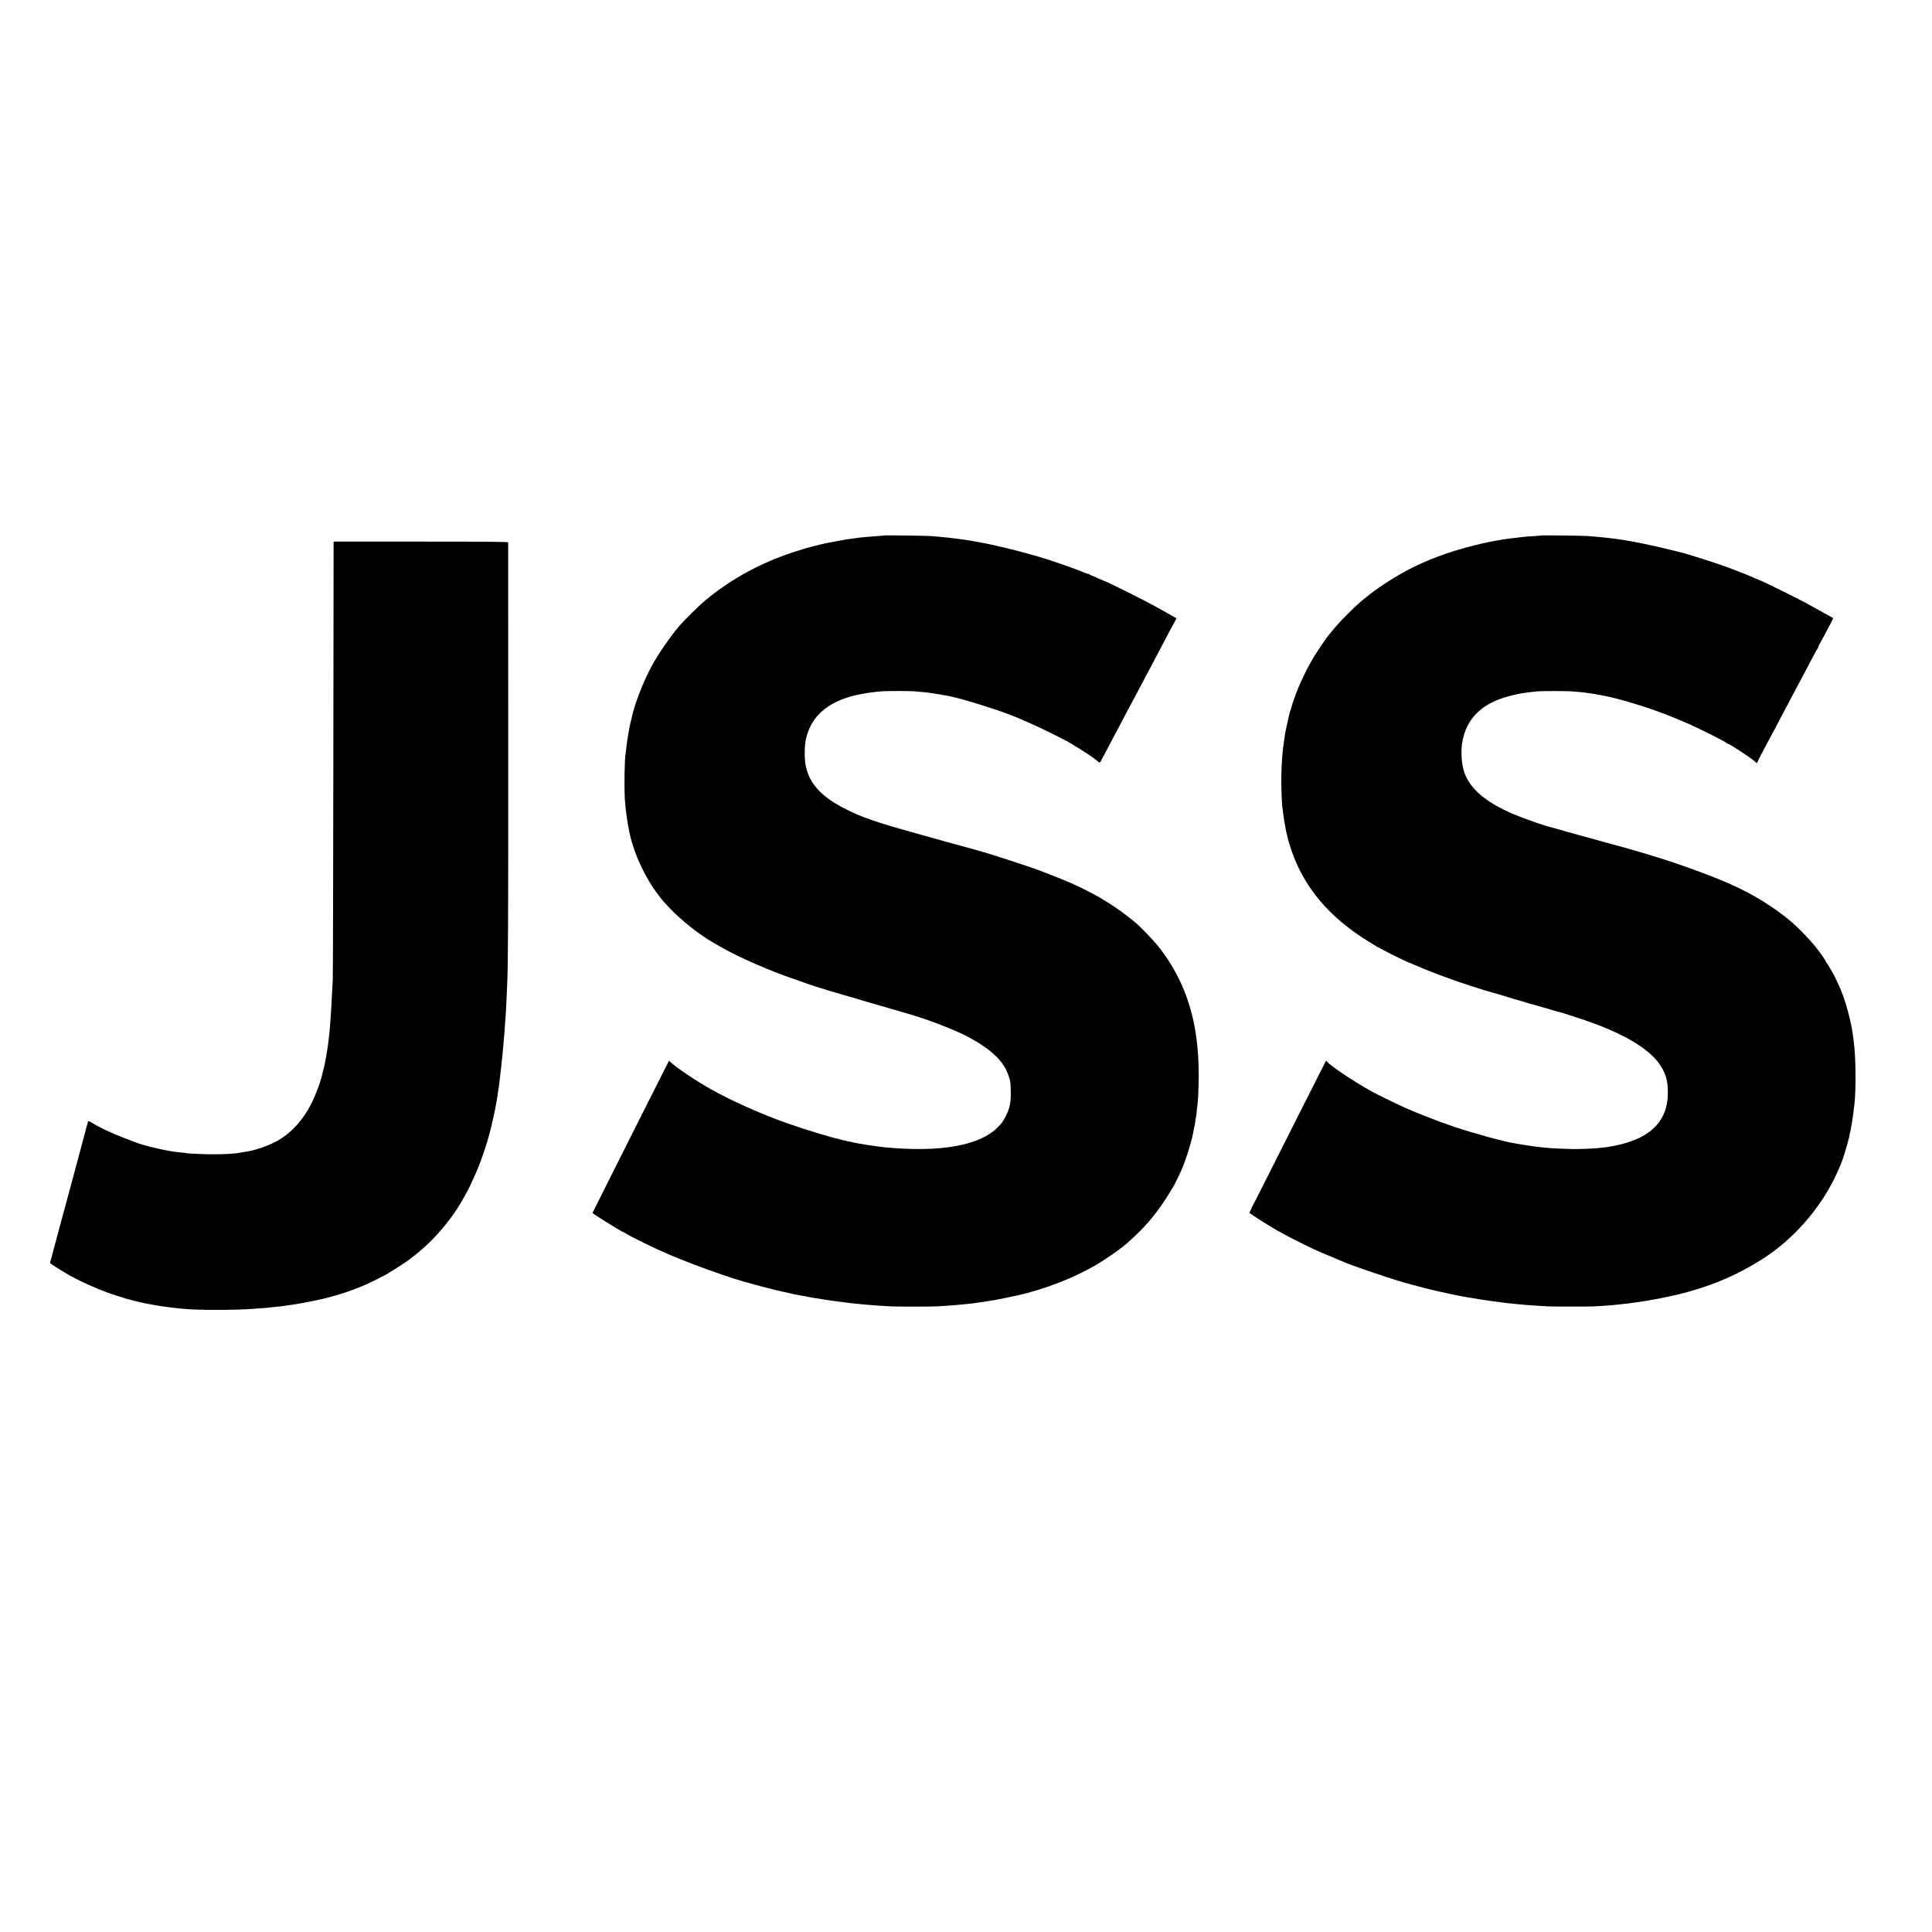 <?xml version="1.0" standalone="no"?>
<!DOCTYPE svg PUBLIC "-//W3C//DTD SVG 20010904//EN"
 "http://www.w3.org/TR/2001/REC-SVG-20010904/DTD/svg10.dtd">
<svg version="1.0" xmlns="http://www.w3.org/2000/svg"
 width="3000pt" height="3000pt" viewBox="0 0 3000 3000"
 preserveAspectRatio="xMidYMid meet">
<g transform="translate(0,3000) scale(0.1,-0.1)"
fill="#000000" stroke="none">
<path d="M13729 21685 c-2 -2 -49 -6 -104 -9 -146 -10 -247 -19 -360 -35 -38
-6 -90 -13 -115 -16 -25 -4 -103 -18 -175 -32 -71 -14 -141 -27 -155 -29 -14
-3 -33 -7 -42 -10 -9 -3 -25 -6 -35 -8 -10 -2 -47 -12 -83 -21 -36 -9 -72 -18
-80 -20 -48 -11 -272 -81 -370 -116 -472 -169 -892 -406 -1260 -713 -98 -82
-321 -302 -401 -395 -132 -155 -309 -409 -410 -588 -142 -253 -289 -628 -334
-856 -3 -10 -7 -27 -10 -37 -15 -47 -63 -330 -70 -415 -4 -38 -8 -77 -10 -85
-17 -62 -24 -526 -12 -713 8 -126 32 -314 53 -422 2 -11 7 -33 10 -50 59 -331
243 -735 463 -1020 71 -92 80 -102 176 -203 170 -179 463 -411 655 -520 19
-11 76 -43 125 -72 280 -163 789 -385 1195 -520 52 -18 104 -36 115 -41 40
-17 368 -121 470 -149 17 -5 77 -22 135 -40 58 -17 114 -33 124 -35 11 -3 40
-11 65 -20 49 -16 293 -87 376 -110 44 -12 202 -58 485 -141 326 -96 783 -280
945 -379 22 -14 47 -28 55 -32 26 -11 163 -104 210 -141 168 -135 250 -244
305 -407 24 -71 28 -98 30 -230 3 -177 -12 -253 -75 -381 -40 -82 -64 -115
-130 -181 -281 -283 -897 -391 -1750 -308 -70 7 -233 29 -290 39 -14 3 -68 12
-120 21 -52 9 -97 18 -100 20 -3 2 -21 6 -40 9 -19 3 -50 10 -67 15 -18 5 -33
8 -33 5 0 -3 -8 0 -17 5 -10 5 -31 11 -48 14 -102 19 -539 152 -815 250 -398
141 -865 350 -1184 531 -232 132 -518 324 -613 412 l-25 23 -233 -462 c-613
-1217 -955 -1898 -955 -1901 0 -11 457 -296 476 -296 2 0 23 -11 45 -25 91
-58 460 -237 684 -332 387 -164 984 -376 1235 -438 8 -2 47 -13 85 -24 149
-42 420 -109 515 -127 14 -3 54 -12 89 -20 36 -8 80 -16 97 -19 18 -2 67 -11
110 -20 42 -9 88 -17 103 -19 14 -2 69 -11 121 -19 124 -20 143 -23 285 -41
137 -18 195 -25 360 -41 106 -11 303 -24 445 -31 103 -4 610 -4 693 1 162 9
264 16 297 20 19 2 67 7 105 10 90 8 153 15 186 20 14 3 43 7 64 10 82 10 122
16 170 25 28 5 66 11 85 14 37 6 232 45 340 69 419 93 877 270 1216 468 174
101 386 249 493 343 257 226 424 416 593 676 41 63 84 131 94 150 10 19 21 37
24 40 13 12 112 214 146 295 74 179 158 459 178 590 4 22 8 47 11 55 6 21 14
66 21 120 3 25 7 52 9 60 2 8 7 47 10 85 4 39 8 81 11 95 8 47 18 295 18 450
0 206 -13 398 -38 585 -73 539 -266 1001 -589 1409 -72 91 -284 312 -362 376
-345 287 -720 504 -1190 689 -116 45 -226 89 -245 96 -154 62 -838 285 -1010
330 -8 2 -40 11 -70 20 -30 9 -62 17 -70 19 -8 2 -73 20 -145 40 -71 20 -166
46 -210 57 -44 12 -93 26 -110 31 -16 5 -174 49 -350 98 -618 171 -854 253
-1110 385 -432 222 -615 468 -619 830 -1 131 6 202 28 287 85 327 342 544 761
643 113 27 294 53 411 61 112 6 405 6 494 0 167 -13 228 -20 295 -32 10 -2 37
-6 60 -9 22 -3 65 -10 95 -16 30 -6 69 -13 85 -15 181 -30 852 -241 1060 -333
11 -5 68 -29 126 -54 252 -108 681 -320 749 -371 8 -6 31 -20 50 -30 72 -40
267 -170 316 -211 44 -38 51 -41 60 -27 6 10 44 80 84 157 40 77 120 227 176
333 56 106 112 212 124 235 12 23 36 69 54 102 38 71 117 221 234 440 46 88
103 196 127 240 63 119 125 236 195 370 35 66 75 143 90 170 15 28 44 80 63
117 l36 67 -87 49 c-48 27 -108 61 -134 76 -27 14 -67 37 -90 50 -128 70 -226
121 -438 227 -217 109 -365 179 -375 179 -2 0 -36 15 -77 33 -40 19 -89 40
-108 47 -19 7 -39 17 -44 22 -6 4 -16 8 -23 8 -7 0 -32 9 -56 19 -81 37 -368
139 -587 209 -312 100 -803 222 -1070 267 -19 3 -42 8 -50 10 -8 2 -37 7 -65
11 -27 3 -59 8 -70 10 -11 2 -40 7 -65 10 -25 3 -56 7 -70 9 -43 7 -212 26
-285 31 -38 3 -90 8 -115 10 -53 6 -726 15 -731 9z"/>
<path d="M23928 21685 c-2 -2 -53 -6 -113 -10 -61 -3 -123 -8 -140 -10 -16 -2
-55 -7 -85 -10 -94 -10 -214 -25 -245 -31 -11 -3 -33 -6 -50 -9 -210 -29 -593
-126 -835 -210 -369 -127 -645 -263 -960 -470 -206 -136 -379 -275 -547 -442
-170 -168 -296 -313 -386 -443 -54 -79 -153 -226 -156 -235 -2 -5 -22 -39 -44
-75 -57 -92 -157 -297 -209 -425 -41 -100 -100 -267 -99 -280 0 -2 -7 -24 -15
-47 -9 -24 -17 -50 -19 -58 -26 -111 -65 -292 -69 -315 -2 -16 -7 -50 -11 -75
-4 -25 -8 -56 -10 -70 -26 -170 -38 -366 -39 -600 0 -156 11 -397 19 -423 2
-7 6 -38 9 -70 5 -49 17 -130 42 -262 3 -16 12 -57 21 -90 8 -33 17 -68 19
-78 1 -10 24 -80 49 -155 194 -571 585 -1034 1190 -1409 60 -37 118 -73 130
-79 11 -6 61 -32 110 -59 118 -64 388 -195 401 -195 2 0 23 -9 47 -19 135 -62
443 -183 577 -227 25 -8 54 -19 65 -24 20 -8 200 -70 220 -75 6 -1 17 -5 25
-8 31 -12 337 -107 345 -107 5 0 47 -12 94 -26 209 -64 289 -88 486 -145 116
-33 233 -67 260 -74 28 -8 77 -23 110 -33 33 -10 62 -19 65 -19 18 1 339 -102
505 -161 653 -233 1041 -497 1160 -791 13 -32 26 -69 29 -82 3 -13 9 -45 14
-71 15 -75 14 -226 -2 -313 -62 -351 -323 -565 -803 -664 -54 -11 -123 -22
-153 -26 -30 -3 -70 -8 -89 -10 -64 -8 -256 -17 -361 -18 -106 0 -408 12 -439
18 -9 1 -52 6 -96 9 -44 4 -89 9 -100 11 -11 2 -42 7 -70 10 -27 3 -88 13
-135 21 -47 8 -101 17 -120 20 -166 26 -631 154 -945 259 -220 74 -600 221
-753 292 -199 91 -421 200 -522 255 -272 150 -649 401 -695 465 -9 12 -14 13
-19 4 -4 -6 -121 -238 -260 -514 -140 -276 -394 -781 -566 -1122 -171 -341
-316 -626 -322 -632 -6 -7 -8 -13 -4 -13 3 0 -3 -15 -14 -32 -11 -18 -20 -36
-20 -39 0 -12 408 -269 480 -302 8 -4 35 -19 60 -33 58 -34 378 -194 455 -229
33 -14 78 -35 100 -45 22 -10 112 -48 200 -84 88 -37 169 -71 180 -76 93 -43
740 -264 910 -310 39 -11 104 -29 145 -40 70 -20 297 -78 330 -85 8 -2 58 -13
110 -25 52 -12 106 -24 120 -26 14 -3 57 -11 95 -20 74 -15 104 -21 145 -29
128 -22 218 -37 235 -39 11 -2 40 -6 65 -10 73 -12 100 -16 260 -36 47 -6 101
-13 120 -15 46 -6 120 -13 200 -20 36 -3 83 -7 105 -10 22 -2 96 -7 165 -11
69 -3 150 -8 180 -10 69 -3 616 -3 690 0 98 5 264 17 300 21 19 2 62 7 95 10
345 33 799 117 1107 206 419 120 774 280 1128 507 459 295 863 751 1108 1249
39 80 113 252 118 273 0 3 3 12 7 20 19 48 88 284 102 350 34 159 56 293 70
420 4 30 8 71 11 90 26 233 21 740 -11 965 -3 22 -8 58 -10 79 -3 22 -7 51
-10 65 -2 14 -7 44 -10 66 -4 22 -21 103 -40 180 -48 202 -112 387 -189 543
-20 40 -36 74 -36 77 0 9 -124 220 -132 223 -4 2 -8 8 -8 13 0 14 -80 128
-168 239 -71 89 -257 283 -347 360 -267 232 -619 450 -985 610 -275 121 -762
299 -1110 406 -188 58 -310 94 -400 120 -47 13 -101 28 -120 34 -74 21 -246
68 -275 75 -16 5 -34 9 -40 11 -5 1 -77 21 -159 44 -81 22 -171 47 -200 55
-28 7 -141 39 -251 70 -110 31 -204 58 -210 59 -109 26 -422 135 -586 205
-435 186 -681 399 -766 661 -41 129 -52 333 -23 475 54 278 204 471 466 603
119 60 356 127 519 146 28 4 68 9 90 11 22 3 65 7 95 10 67 6 446 6 515 0 147
-12 196 -16 212 -19 10 -2 41 -7 68 -10 110 -14 291 -50 420 -82 135 -34 503
-146 570 -174 11 -5 47 -18 80 -29 99 -33 304 -116 477 -192 169 -75 533 -257
580 -290 14 -11 29 -19 32 -19 19 0 312 -191 392 -256 l55 -45 25 53 c14 29
37 76 52 103 15 28 58 109 96 180 38 72 97 182 131 245 34 63 71 135 84 160
12 25 35 68 50 95 15 28 58 109 95 180 38 72 81 153 96 180 15 28 51 95 80
150 146 279 231 438 243 453 5 6 7 12 3 12 -3 0 4 17 17 38 13 20 59 105 102
187 43 83 86 164 96 182 10 18 15 34 11 37 -13 8 -88 49 -212 118 -69 38 -132
73 -140 78 -80 49 -767 390 -785 390 -2 0 -28 11 -57 24 -30 14 -78 34 -108
46 -30 12 -68 27 -85 35 -16 7 -57 23 -90 35 -33 13 -73 28 -90 35 -135 55
-685 233 -805 260 -8 2 -78 19 -155 38 -230 58 -587 133 -725 152 -25 3 -56 8
-70 10 -61 11 -266 34 -365 41 -38 3 -90 8 -115 10 -52 6 -726 14 -732 9z"/>
<path d="M5180 21523 c0 -38 -2 -1551 -4 -3363 -2 -1812 -6 -3330 -9 -3373 -3
-43 -8 -144 -12 -225 -3 -81 -8 -169 -10 -197 -2 -27 -7 -95 -10 -150 -8 -119
-13 -184 -19 -245 -3 -25 -8 -70 -11 -100 -3 -30 -8 -66 -10 -80 -2 -14 -7
-45 -10 -70 -6 -45 -30 -182 -40 -230 -4 -14 -8 -36 -11 -50 -3 -14 -14 -59
-25 -100 -11 -41 -22 -83 -24 -94 -16 -68 -87 -251 -140 -361 -137 -283 -343
-503 -584 -624 -114 -58 -295 -120 -400 -137 -14 -2 -37 -7 -51 -9 -14 -3 -43
-7 -65 -11 -22 -3 -51 -7 -65 -10 -63 -10 -219 -18 -370 -18 -154 1 -409 12
-420 19 -3 2 -39 6 -80 9 -193 16 -551 97 -720 163 -8 4 -17 7 -20 8 -3 1 -14
5 -25 10 -11 4 -58 22 -105 40 -206 79 -405 172 -510 239 -38 24 -57 31 -61
23 -6 -11 -45 -155 -54 -196 -2 -9 -43 -160 -90 -336 -48 -176 -89 -327 -90
-335 -5 -19 -154 -574 -200 -740 -19 -69 -46 -168 -59 -220 -14 -52 -30 -112
-36 -134 -7 -21 -13 -46 -15 -55 -2 -9 -14 -54 -26 -100 l-23 -83 25 -19 c40
-30 238 -151 314 -192 212 -114 504 -238 695 -296 58 -18 116 -36 130 -41 31
-11 251 -66 305 -76 22 -4 42 -8 45 -9 3 0 28 -5 55 -10 28 -5 52 -9 55 -10 3
-1 30 -5 60 -10 30 -5 57 -9 60 -10 3 -1 34 -5 70 -9 36 -5 72 -10 81 -11 8
-2 49 -6 90 -10 41 -3 90 -8 109 -10 193 -20 775 -20 1050 1 41 3 104 7 140
10 36 2 81 6 100 8 19 3 64 8 100 11 92 9 137 14 205 25 33 5 80 12 105 15 25
3 52 8 60 10 8 2 35 7 58 10 35 5 269 53 342 70 68 16 239 65 360 105 55 18
197 72 264 101 90 39 346 167 366 182 8 7 31 21 50 31 39 22 244 156 275 180
11 9 45 35 75 58 317 242 614 593 799 943 24 44 46 85 50 90 6 9 47 96 114
245 14 30 37 87 52 125 15 39 33 88 42 110 34 91 109 328 129 410 1 6 11 46
22 90 23 90 70 310 78 364 3 20 9 59 14 86 5 28 14 86 20 131 6 44 12 89 14
100 2 10 7 53 11 94 4 41 9 83 10 92 2 9 7 48 10 85 4 37 8 79 10 93 3 14 7
57 10 95 3 39 8 93 11 120 10 106 14 153 19 225 3 41 7 109 10 150 3 41 8 102
10 135 2 33 7 123 10 200 4 77 8 178 10 225 15 323 18 927 17 3720 0 1730 -1
3151 -1 3158 -1 9 -279 12 -1356 12 l-1355 0 0 -67z"/>
</g>
</svg>

